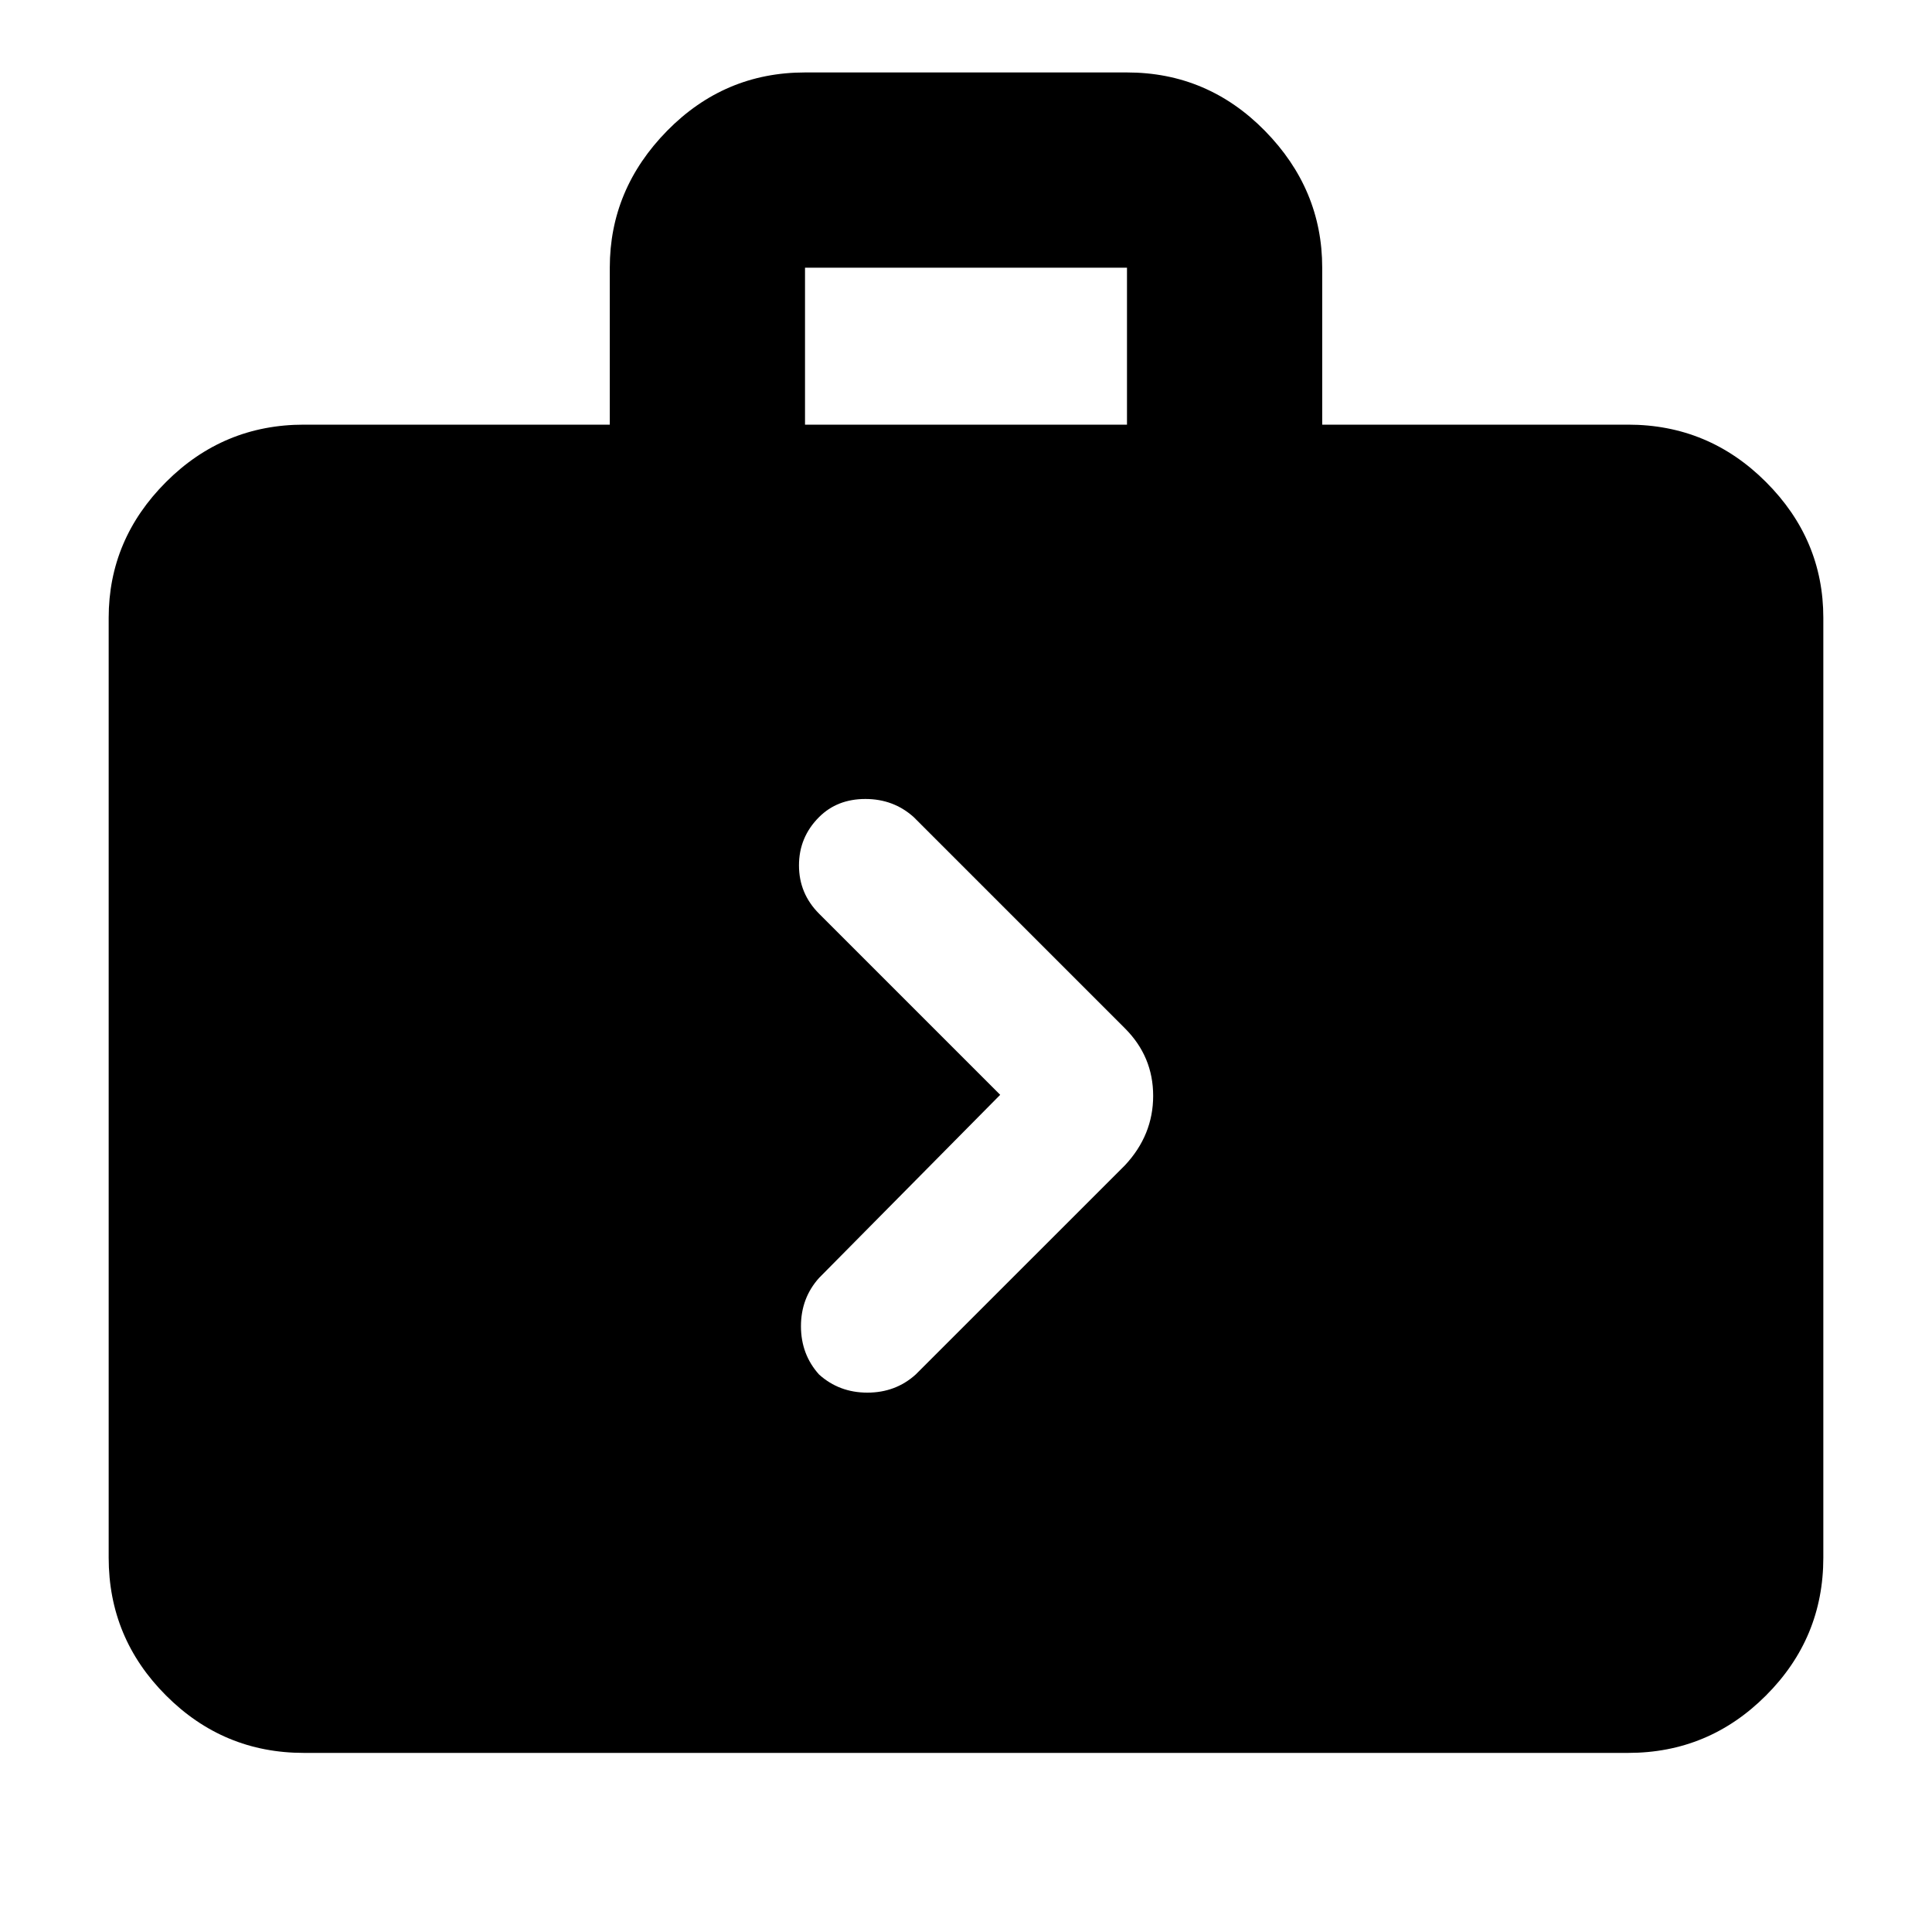 <svg xmlns="http://www.w3.org/2000/svg" height="40" width="40"><path d="M18.958 28.458 23.292 24.125Q23.875 23.5 23.875 22.688Q23.875 21.875 23.292 21.292L18.917 16.917Q18.5 16.542 17.917 16.542Q17.333 16.542 16.958 16.917Q16.542 17.333 16.542 17.917Q16.542 18.5 16.958 18.917L20.708 22.667L16.958 26.458Q16.583 26.875 16.583 27.458Q16.583 28.042 16.958 28.458Q17.375 28.833 17.958 28.833Q18.542 28.833 18.958 28.458ZM6.292 36.292Q4.625 36.292 3.438 35.104Q2.25 33.917 2.25 32.25V12.792Q2.25 11.167 3.438 9.979Q4.625 8.792 6.292 8.792H12.625V5.542Q12.625 3.917 13.812 2.708Q15 1.5 16.667 1.5H23.333Q25 1.5 26.188 2.708Q27.375 3.917 27.375 5.542V8.792H33.708Q35.375 8.792 36.562 9.979Q37.75 11.167 37.75 12.792V32.25Q37.75 33.917 36.562 35.104Q35.375 36.292 33.708 36.292ZM16.667 8.792H23.333V5.542Q23.333 5.542 23.333 5.542Q23.333 5.542 23.333 5.542H16.667Q16.667 5.542 16.667 5.542Q16.667 5.542 16.667 5.542Z"/></svg>
